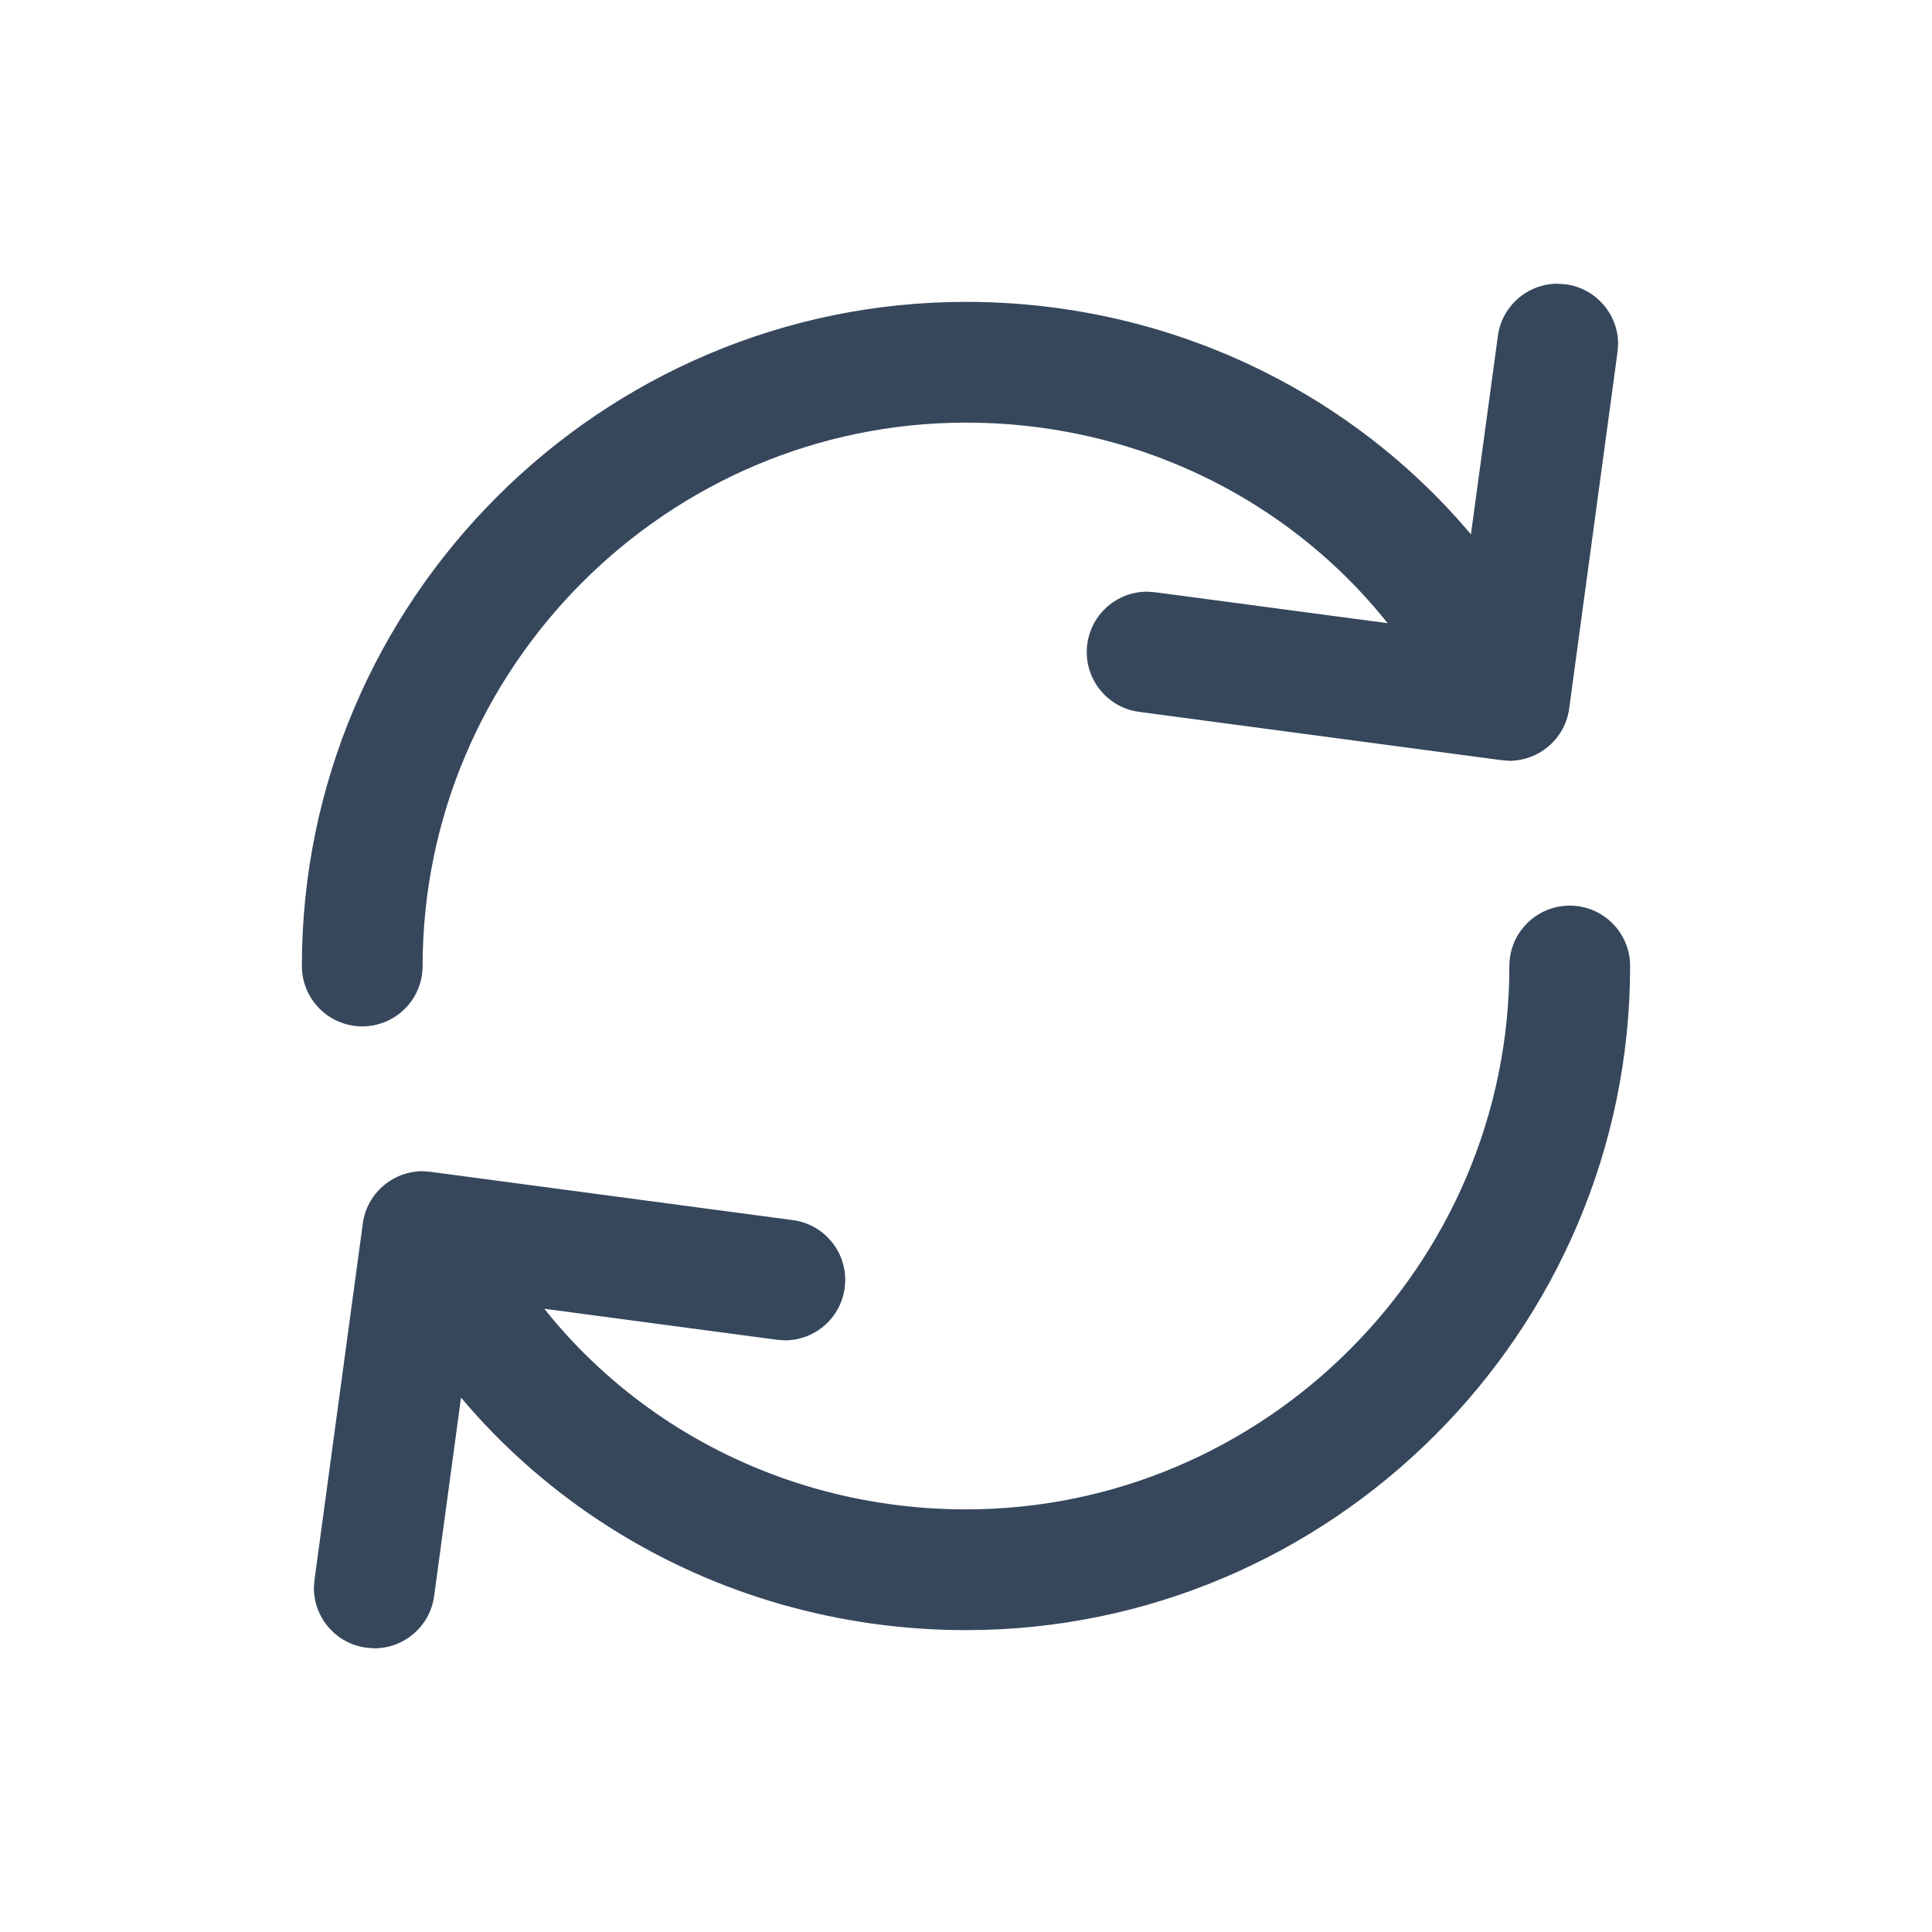 <?xml version="1.0" encoding="utf-8"?>
<!-- Generator: Adobe Illustrator 25.2.0, SVG Export Plug-In . SVG Version: 6.00 Build 0)  -->
<svg version="1.1" xmlns="http://www.w3.org/2000/svg" xmlns:xlink="http://www.w3.org/1999/xlink" x="0px" y="0px"
	 width="24px" height="24px" viewBox="0 0 24 24" style="enable-background:new 0 0 24 24;" xml:space="preserve">
<path fill="#36475C" d="M12,3.75c3.17,0,6.006,1.776,7.35,4.548c0.18,0.373,0.025,0.821-0.348,1.002C18.629,9.48,18.181,9.325,18,8.952
	c-1.093-2.255-3.405-3.702-6-3.702c-3.71,0-6.75,3.04-6.75,6.75c0,0.414-0.336,0.75-0.75,0.75S3.75,12.414,3.75,12
	C3.75,7.46,7.46,3.75,12,3.75z M19.5,11.25c0.414,0,0.75,0.336,0.75,0.75c0,4.54-3.71,8.25-8.25,8.25
	c-3.17,0-6.006-1.776-7.35-4.548c-0.18-0.373-0.025-0.821,0.348-1.002C5.371,14.52,5.819,14.675,6,15.048
	c1.093,2.255,3.405,3.702,6,3.702c3.71,0,6.75-3.04,6.75-6.75C18.75,11.586,19.086,11.25,19.5,11.25z M19.349,3.525l0.102,0.007
	c0.376,0.05,0.65,0.373,0.65,0.742l-0.008,0.102l-0.6,4.425c-0.05,0.375-0.372,0.648-0.74,0.65l-0.102-0.008l-4.5-0.6
	c-0.41-0.054-0.7-0.432-0.644-0.842c0.05-0.376,0.37-0.65,0.74-0.651l0.102,0.007l3.758,0.5l0.5-3.683
	c0.05-0.376,0.373-0.65,0.742-0.65V3.525z M5.35,14.557l4.5,0.6c0.41,0.054,0.698,0.432,0.643,0.842
	c-0.05,0.376-0.37,0.65-0.74,0.651l-0.102-0.007l-3.759-0.501l-0.499,3.684c-0.05,0.376-0.373,0.65-0.742,0.65l-0.102-0.008
	c-0.376-0.05-0.65-0.373-0.65-0.742l0.008-0.102l0.6-4.425c0.05-0.375,0.372-0.648,0.74-0.65l0.102,0.008L5.35,14.557z"/>
</svg>
